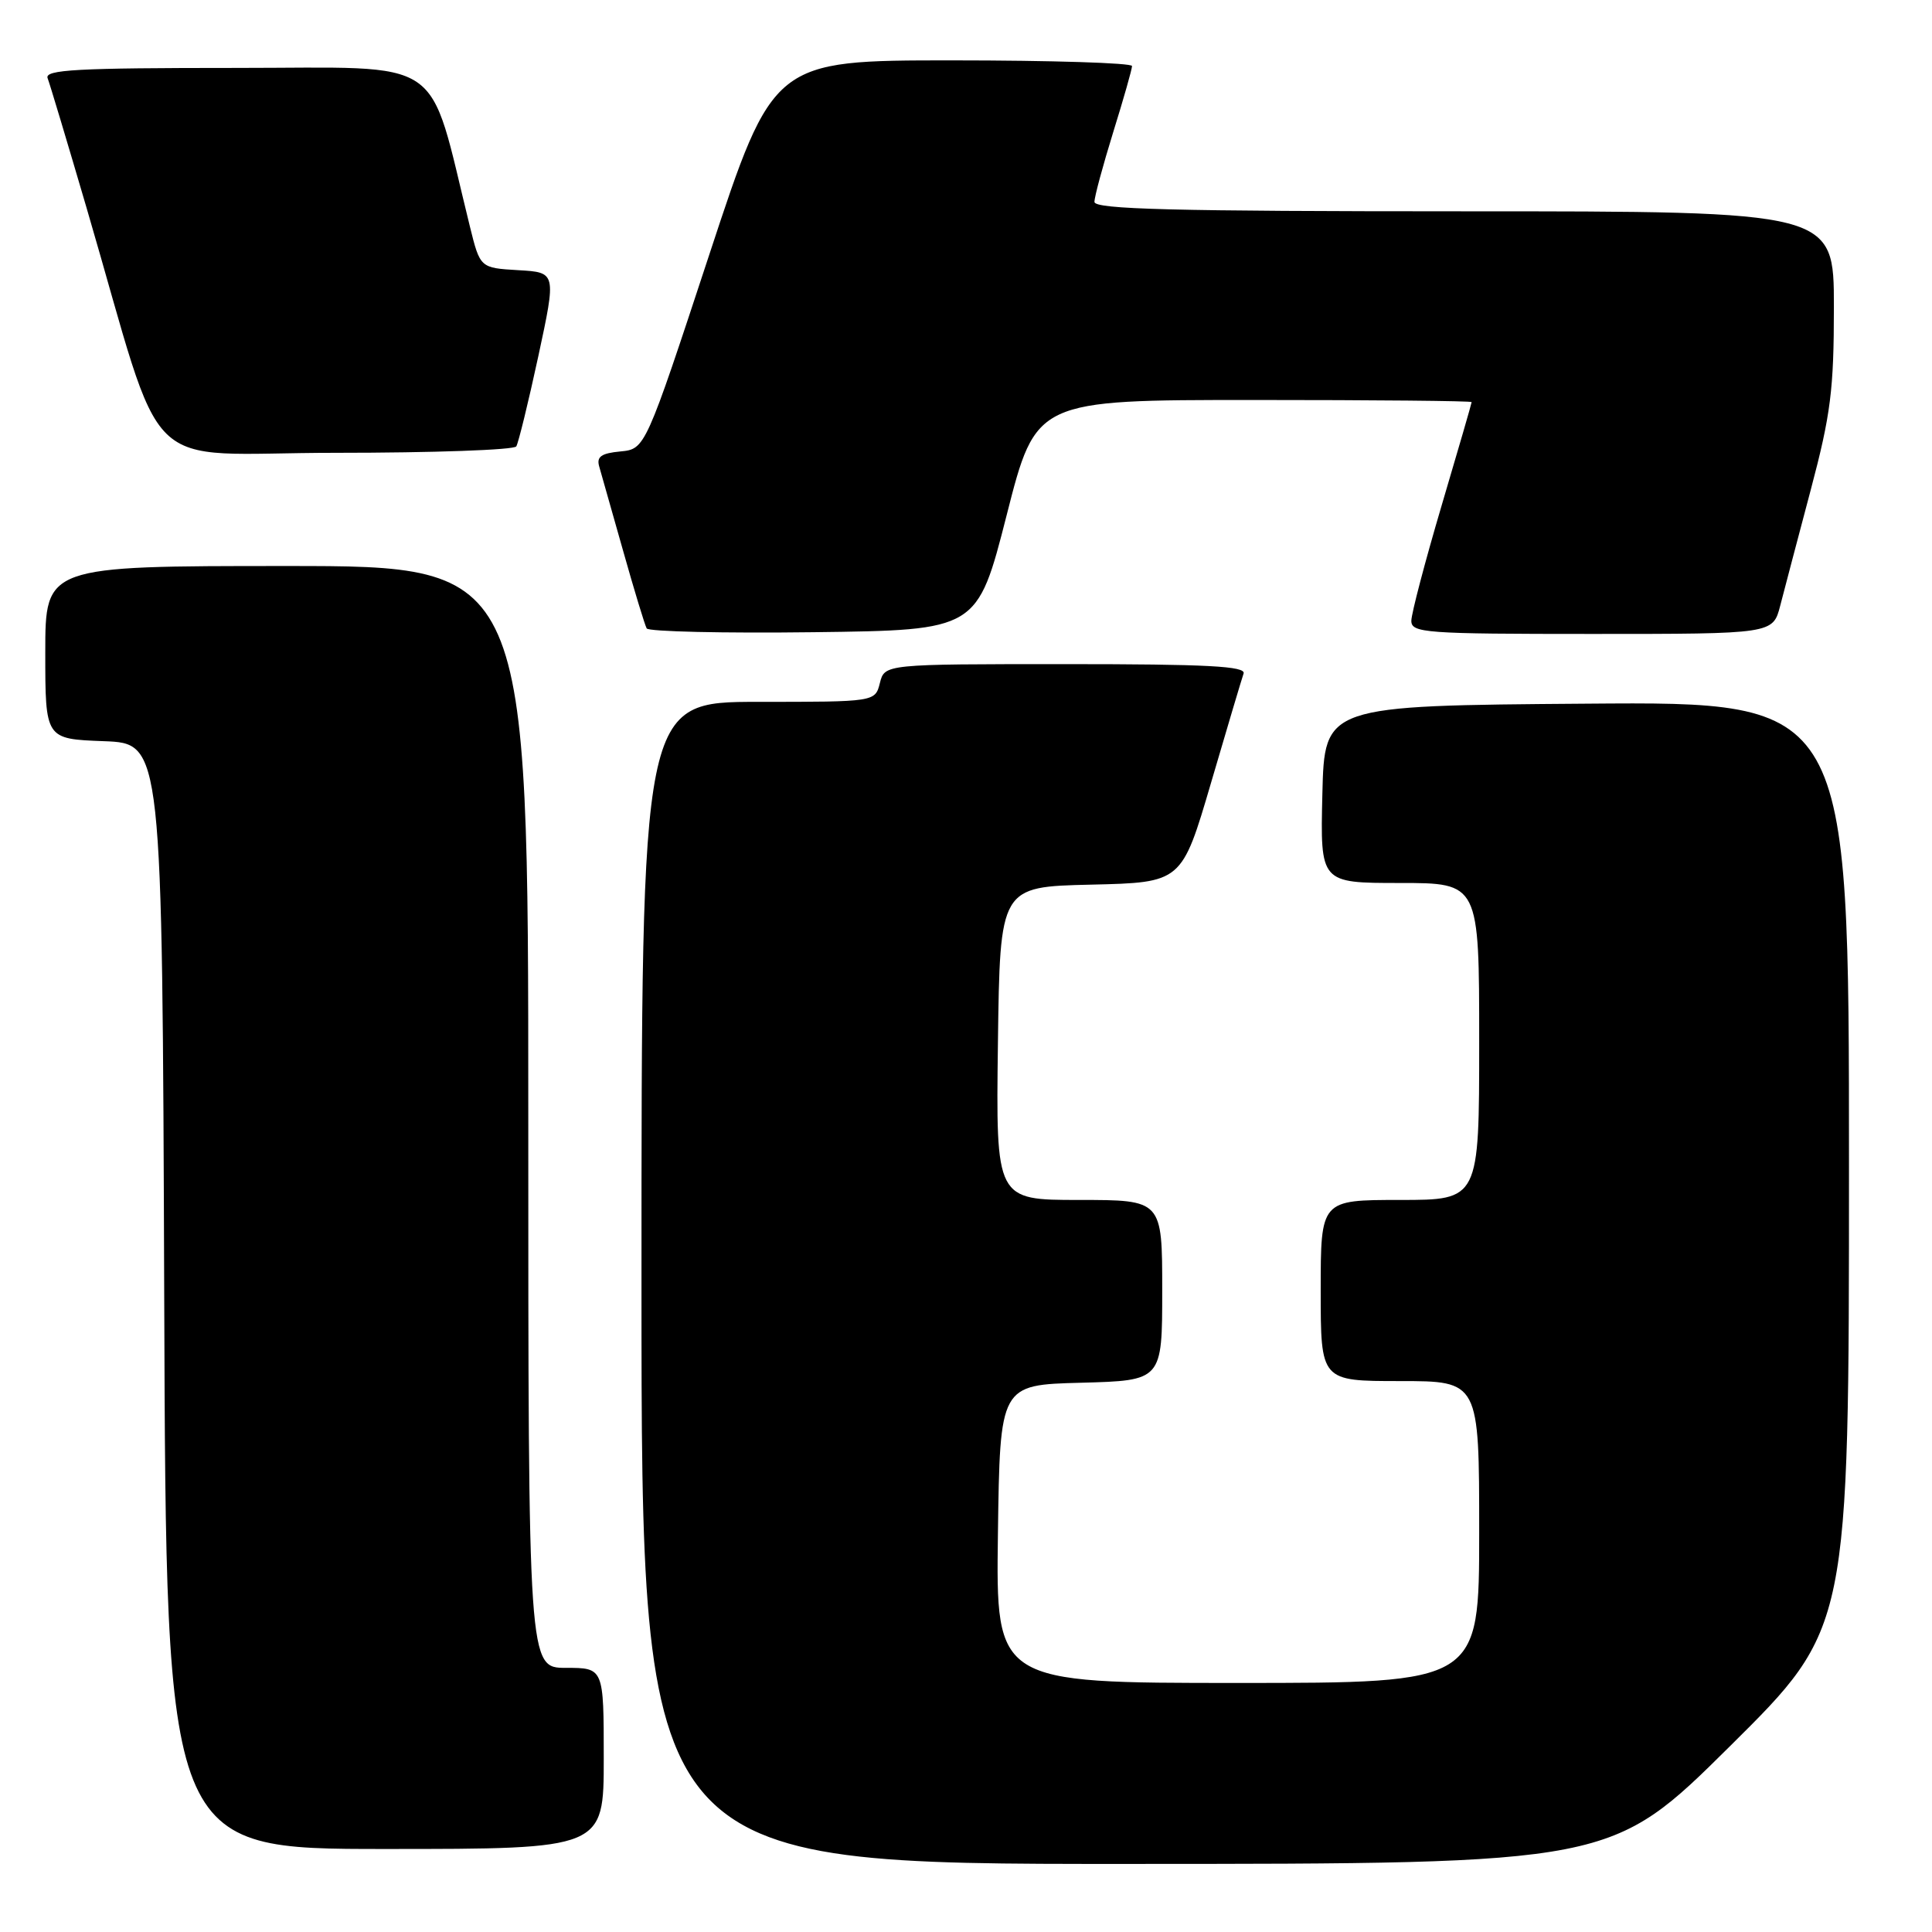 <?xml version="1.0" encoding="UTF-8" standalone="no"?>
<!DOCTYPE svg PUBLIC "-//W3C//DTD SVG 1.1//EN" "http://www.w3.org/Graphics/SVG/1.1/DTD/svg11.dtd" >
<svg xmlns="http://www.w3.org/2000/svg" xmlns:xlink="http://www.w3.org/1999/xlink" version="1.1" viewBox="0 0 256 256">
 <g >
 <path fill="currentColor"
d=" M 229.25 231.36 C 245.00 215.75 245.00 215.75 245.00 154.36 C 245.00 92.97 245.00 92.97 210.25 93.24 C 175.50 93.50 175.50 93.50 175.22 105.25 C 174.94 117.00 174.94 117.00 185.47 117.00 C 196.00 117.00 196.00 117.00 196.00 138.00 C 196.00 159.00 196.00 159.00 185.50 159.00 C 175.00 159.00 175.00 159.00 175.00 171.00 C 175.00 183.00 175.00 183.00 185.50 183.00 C 196.00 183.00 196.00 183.00 196.00 203.00 C 196.00 223.00 196.00 223.00 163.98 223.00 C 131.96 223.00 131.96 223.00 132.23 203.25 C 132.50 183.50 132.50 183.50 143.25 183.22 C 154.00 182.93 154.00 182.93 154.00 170.97 C 154.00 159.00 154.00 159.00 142.98 159.00 C 131.96 159.00 131.96 159.00 132.23 138.25 C 132.50 117.50 132.50 117.50 144.55 117.22 C 156.59 116.94 156.59 116.94 160.47 103.72 C 162.60 96.45 164.54 89.94 164.78 89.25 C 165.12 88.27 159.98 88.00 141.22 88.00 C 117.22 88.00 117.22 88.00 116.59 90.50 C 115.96 93.00 115.96 93.00 100.48 93.00 C 85.00 93.00 85.00 93.00 85.00 170.00 C 85.00 247.00 85.00 247.00 149.25 246.98 C 213.50 246.97 213.50 246.97 229.25 231.36 Z  M 80.00 233.00 C 80.00 221.00 80.00 221.00 75.00 221.00 C 70.00 221.00 70.00 221.00 70.00 148.00 C 70.00 75.00 70.00 75.00 38.00 75.00 C 6.00 75.00 6.00 75.00 6.00 86.46 C 6.00 97.92 6.00 97.92 13.75 98.21 C 21.50 98.50 21.50 98.50 21.76 171.75 C 22.01 245.00 22.01 245.00 51.01 245.00 C 80.00 245.00 80.00 245.00 80.00 233.00 Z  M 133.39 68.25 C 137.27 53.00 137.27 53.00 166.14 53.00 C 182.01 53.00 195.00 53.12 195.00 53.28 C 195.00 53.43 193.21 59.61 191.01 67.03 C 188.82 74.44 187.02 81.29 187.01 82.25 C 187.00 83.87 188.80 84.00 210.96 84.00 C 234.92 84.00 234.92 84.00 235.89 80.25 C 236.42 78.19 238.24 71.29 239.93 64.92 C 242.59 54.90 243.00 51.62 243.00 40.67 C 243.00 28.00 243.00 28.00 194.00 28.00 C 155.46 28.00 145.00 27.73 145.02 26.75 C 145.02 26.06 146.15 21.90 147.51 17.50 C 148.88 13.10 150.00 9.16 150.00 8.75 C 150.00 8.34 139.30 8.00 126.23 8.00 C 102.46 8.00 102.46 8.00 93.98 33.75 C 85.50 59.50 85.50 59.50 82.20 59.82 C 79.66 60.06 79.02 60.52 79.40 61.82 C 79.67 62.74 81.10 67.78 82.57 73.00 C 84.04 78.22 85.45 82.85 85.69 83.27 C 85.94 83.69 95.90 83.92 107.82 83.77 C 129.50 83.50 129.50 83.50 133.39 68.25 Z  M 68.41 59.15 C 68.69 58.69 70.01 53.31 71.33 47.20 C 73.72 36.09 73.72 36.09 68.67 35.80 C 63.62 35.50 63.62 35.50 62.26 30.00 C 56.58 7.00 59.53 9.00 31.28 9.00 C 10.16 9.00 5.88 9.23 6.31 10.36 C 6.60 11.11 8.93 18.88 11.49 27.61 C 22.18 64.09 18.01 60.00 44.50 60.00 C 57.36 60.00 68.12 59.62 68.41 59.15 Z "/>
</g>
</svg>